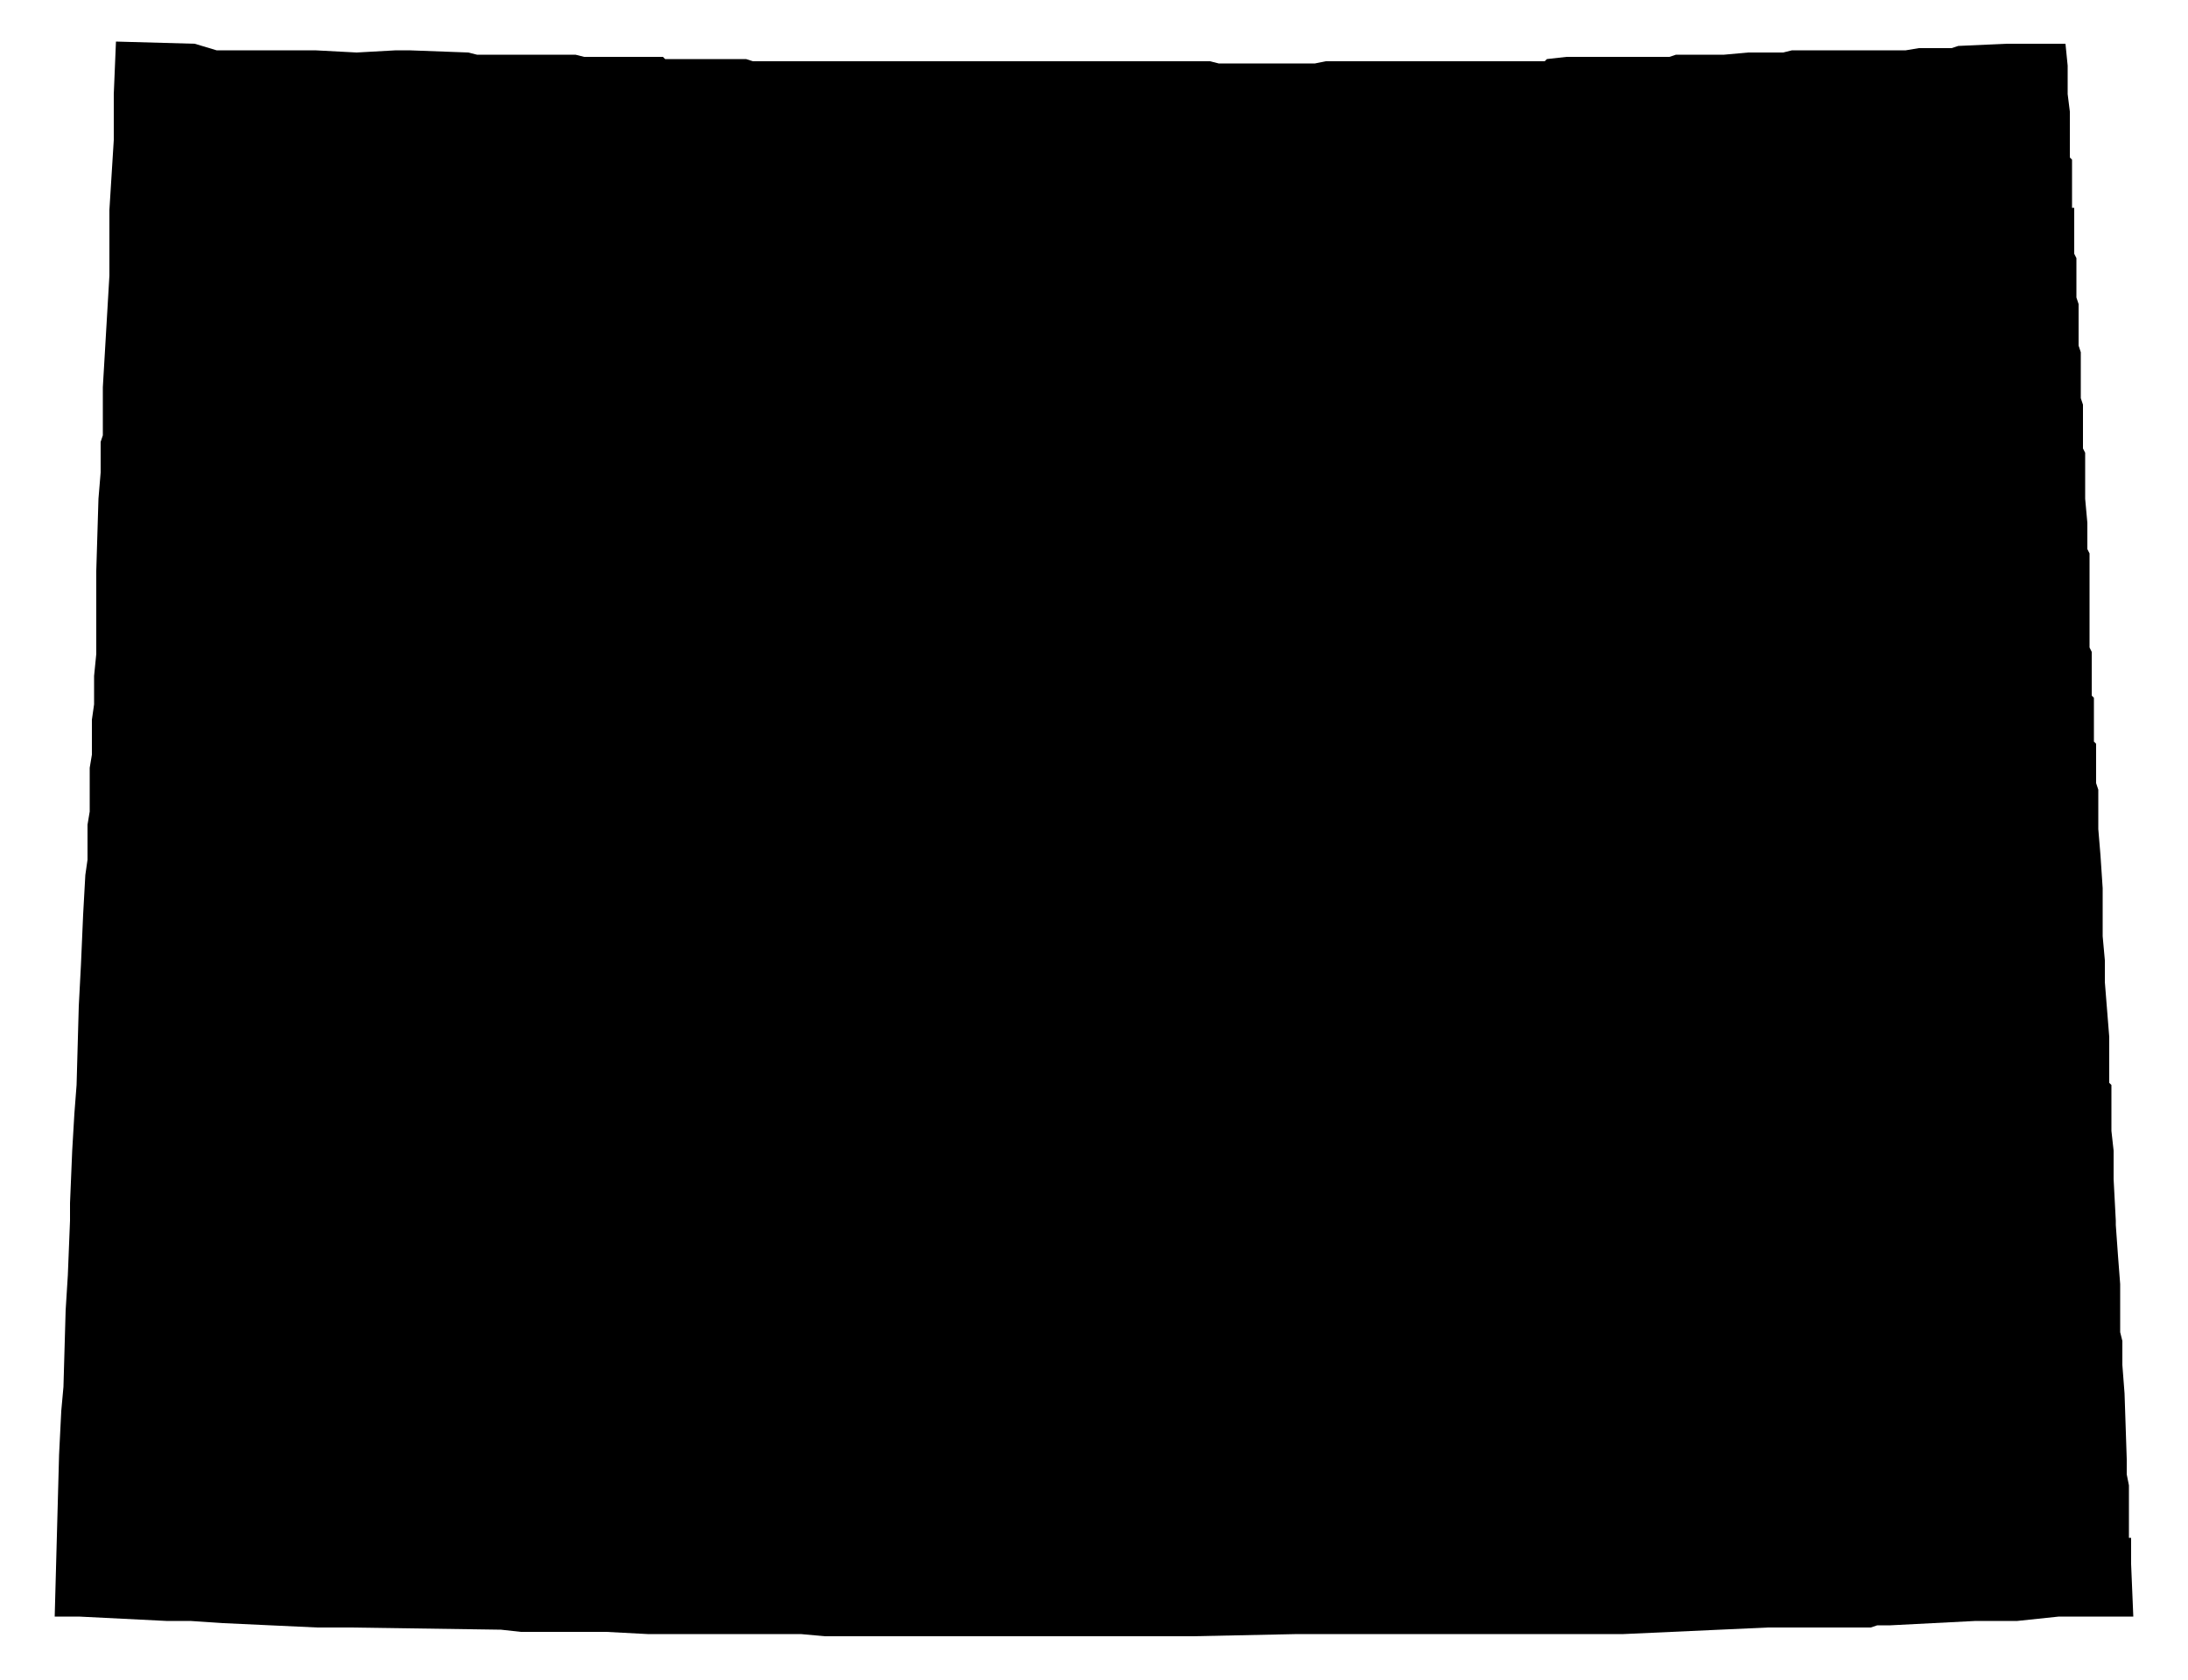 <svg version="1.1" xmlns="http://www.w3.org/2000/svg" width="1000" height="768" viewBox="0 0 1000 768"><path data-race-id="WY01" d="M99,23h45l19,1l18,-1h6l27,1l4,1h45l4,1h36l1,1h37l3,1h209l4,1h44l5,-1h100l1,-1l9,-1h47l3,-1h22l11,-1h16l4,-1h52l6,-1h15l3,-1l22,-1h27l1,10v13l1,8v21l1,1v22h1v21l1,2v18l1,3v19l1,3v21l1,3v20l1,2v21l1,11v12l1,2v43l1,2v20l1,1v20l1,1v18l1,3v18l1,12l1,15v22l1,11v10l2,25v21l1,1v21l1,9v13l1,19v2l1,14l1,13v22l1,4v11l1,13l1,30v7l1,5v24h1v12l1,24h-34l-19,2h-19l-39,2h-6l-3,1h-47l-66,3h-149l-48,1h-168l-11,-1h-70l-19,-1h-39l-9,-1l-69,-1h-15l-43,-2l-15,-1h-11l-40,-2h-11l2,-74l1,-20l1,-11l1,-35l1,-16l1,-25v-8l1,-24l1,-17l1,-13l1,-36l1,-19l1,-23l1,-18l1,-7v-16l1,-6v-20l1,-6v-16l1,-7v-13l1,-10v-38l1,-33l1,-12v-14l1,-3v-22l3,-51v-30l1,-16l1,-16v-21l1,-24l36,1Z"/></svg>